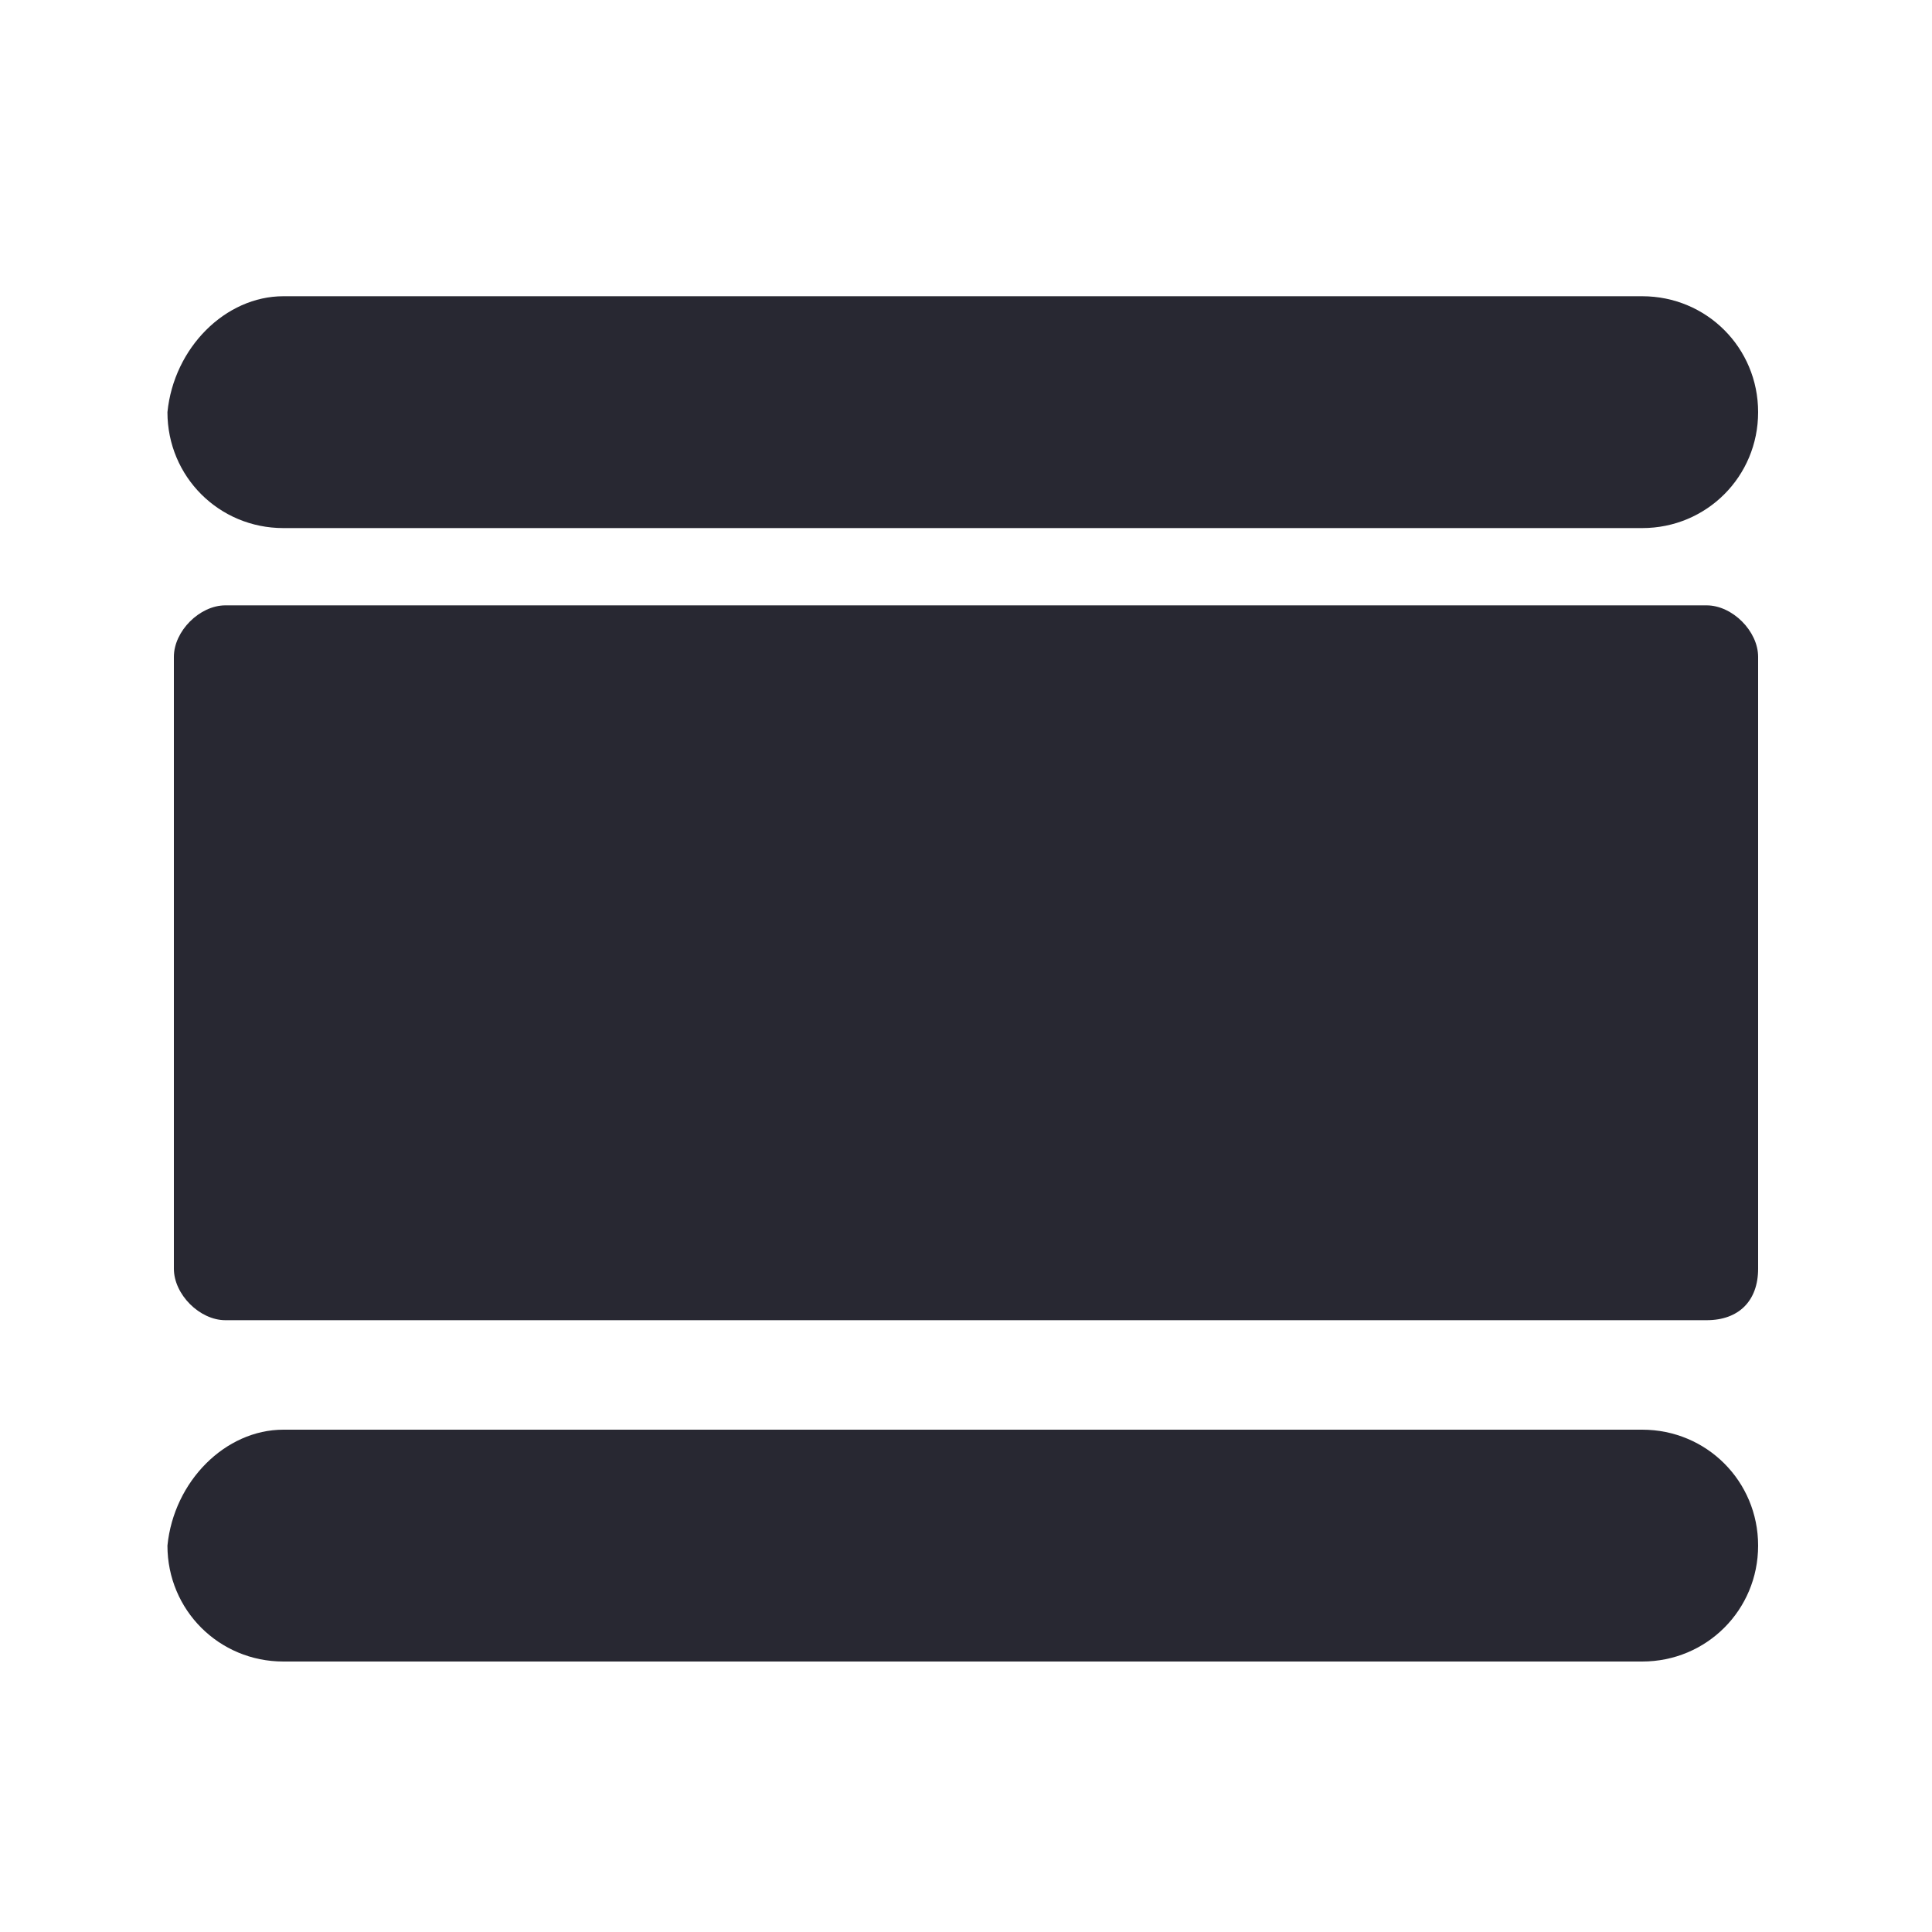 <?xml version="1.0" encoding="utf-8"?>
<!-- Generator: Adobe Illustrator 25.2.3, SVG Export Plug-In . SVG Version: 6.00 Build 0)  -->
<svg version="1.1" id="Layer_1" xmlns="http://www.w3.org/2000/svg" xmlns:xlink="http://www.w3.org/1999/xlink" x="0px" y="0px"
	 viewBox="0 0 30 30" style="enable-background:new 0 0 30 30;" xml:space="preserve">
<style type="text/css">
	.st0{fill:#282832;}
</style>
<g id="Group_11" transform="translate(0 -6)">
	<path id="Path_37" class="st0" d="M-263-372.3c-1,0.5-2.2,0.8-3.3,0.9c1.2-0.7,2.1-1.9,2.5-3.2c-1.1,0.7-2.4,1.1-3.6,1.4
		c-1.1-1.2-2.6-1.8-4.3-1.8c-3.2,0-5.7,2.6-5.7,5.7c0,0,0,0,0,0c0,0.4,0,0.9,0.1,1.3c-4.6-0.2-8.9-2.4-11.8-6
		c-0.5,0.9-0.8,1.9-0.8,2.9c0,1.9,0.9,3.7,2.5,4.8c-0.9,0-1.8-0.3-2.6-0.7v0.1c0,2.7,1.9,5.1,4.6,5.7c-0.5,0.1-1,0.2-1.5,0.2
		c-0.4,0-0.7,0-1.1-0.1c0.8,2.3,2.9,3.9,5.4,4c-2,1.6-4.6,2.5-7.1,2.5c-0.5,0-0.9,0-1.4-0.1c2.6,1.7,5.7,2.5,8.8,2.5
		c10.6,0,16.4-8.8,16.4-16.4v-0.7C-264.7-370.2-263.7-371.1-263-372.3z"/>
</g>
<path id="Rectangle_29" class="st0" d="M4.4,4.6h21.1c1,0,1.8,0.8,1.8,1.8l0,0c0,1-0.8,1.8-1.8,1.8H4.4c-1,0-1.8-0.8-1.8-1.8l0,0
	C2.7,5.4,3.5,4.6,4.4,4.6z"/>
<path id="Rectangle_30" class="st0" d="M4.4,22.2h21.1c1,0,1.8,0.8,1.8,1.8l0,0c0,1-0.8,1.8-1.8,1.8H4.4c-1,0-1.8-0.8-1.8-1.8l0,0
	C2.7,23,3.5,22.2,4.4,22.2z"/>
<path id="Path_4128" class="st0" d="M26.5,20.5h-23c-0.4,0-0.8-0.4-0.8-0.8v-9.5c0-0.4,0.4-0.8,0.8-0.8h23c0.4,0,0.8,0.4,0.8,0.8
	v9.5C27.3,20.2,27,20.5,26.5,20.5z"/>
</svg>
